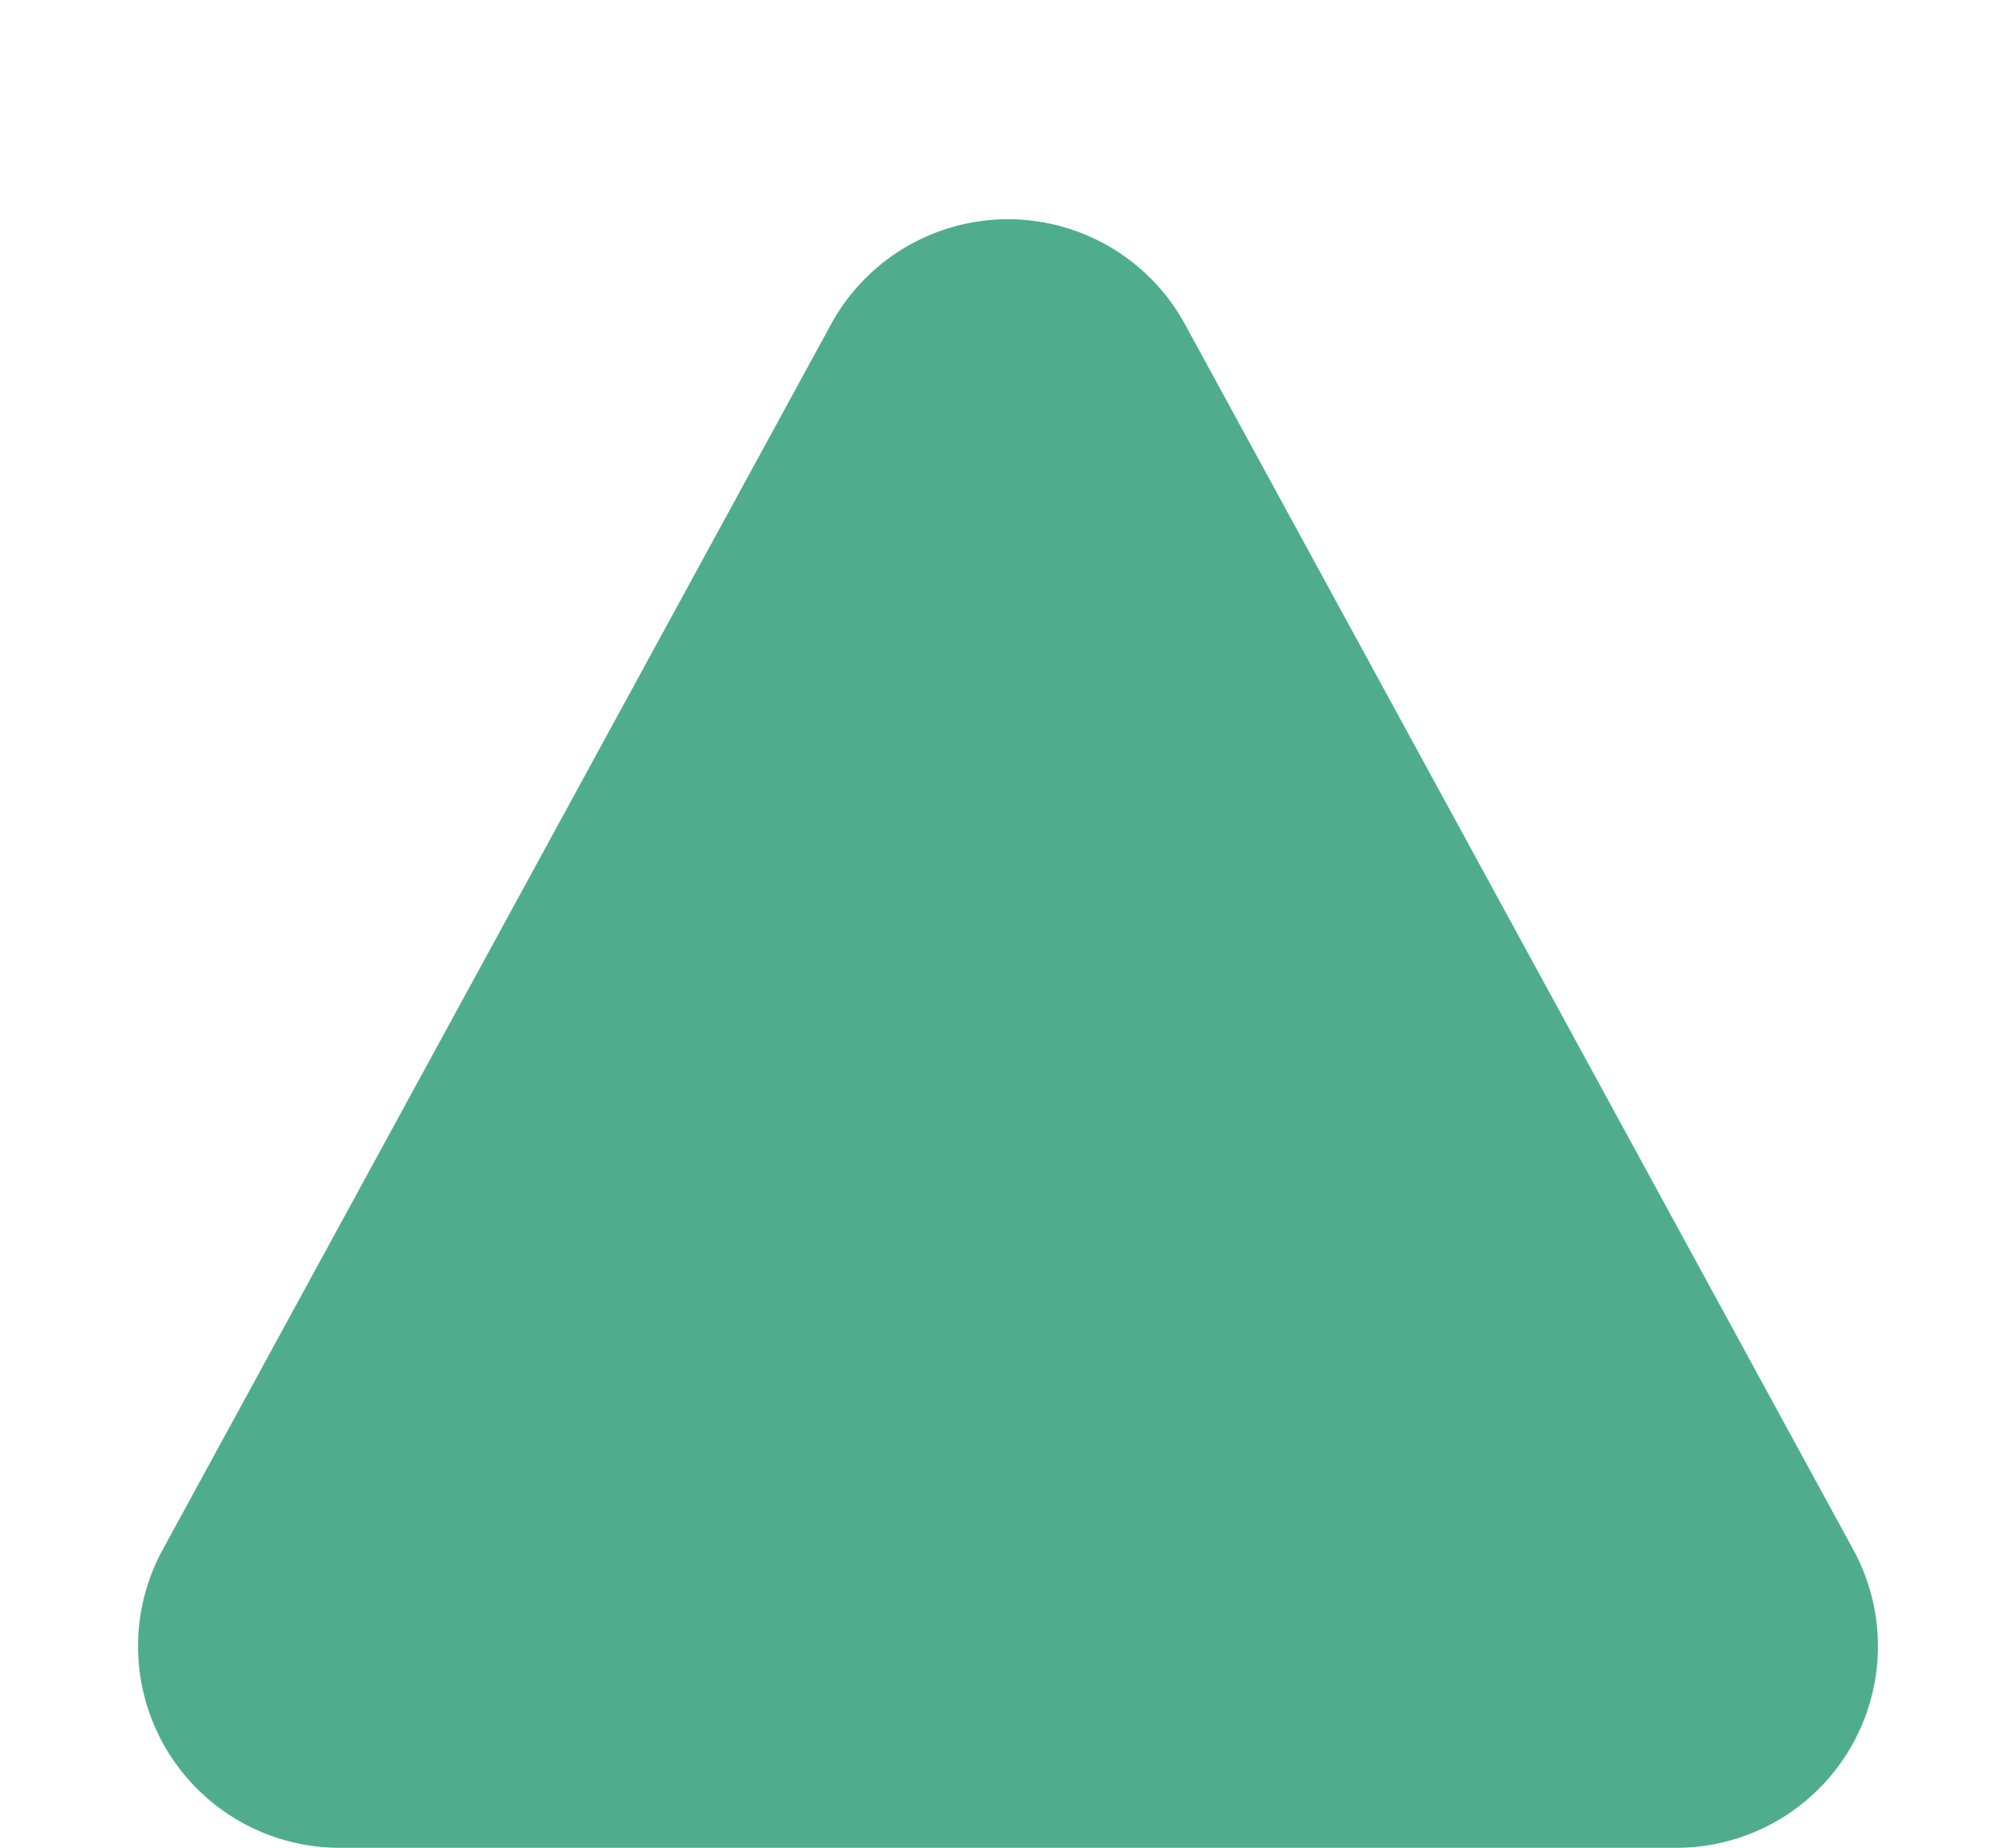 <svg xmlns="http://www.w3.org/2000/svg" width="10" height="9.167" viewBox="0 0 10 9.167">
  <path id="Polygone_1" data-name="Polygone 1" d="M4.122,1.609a1,1,0,0,1,1.756,0L9.193,7.688a1,1,0,0,1-.878,1.479H1.685A1,1,0,0,1,.807,7.688Z" fill="#4fad8d"/>
</svg>
